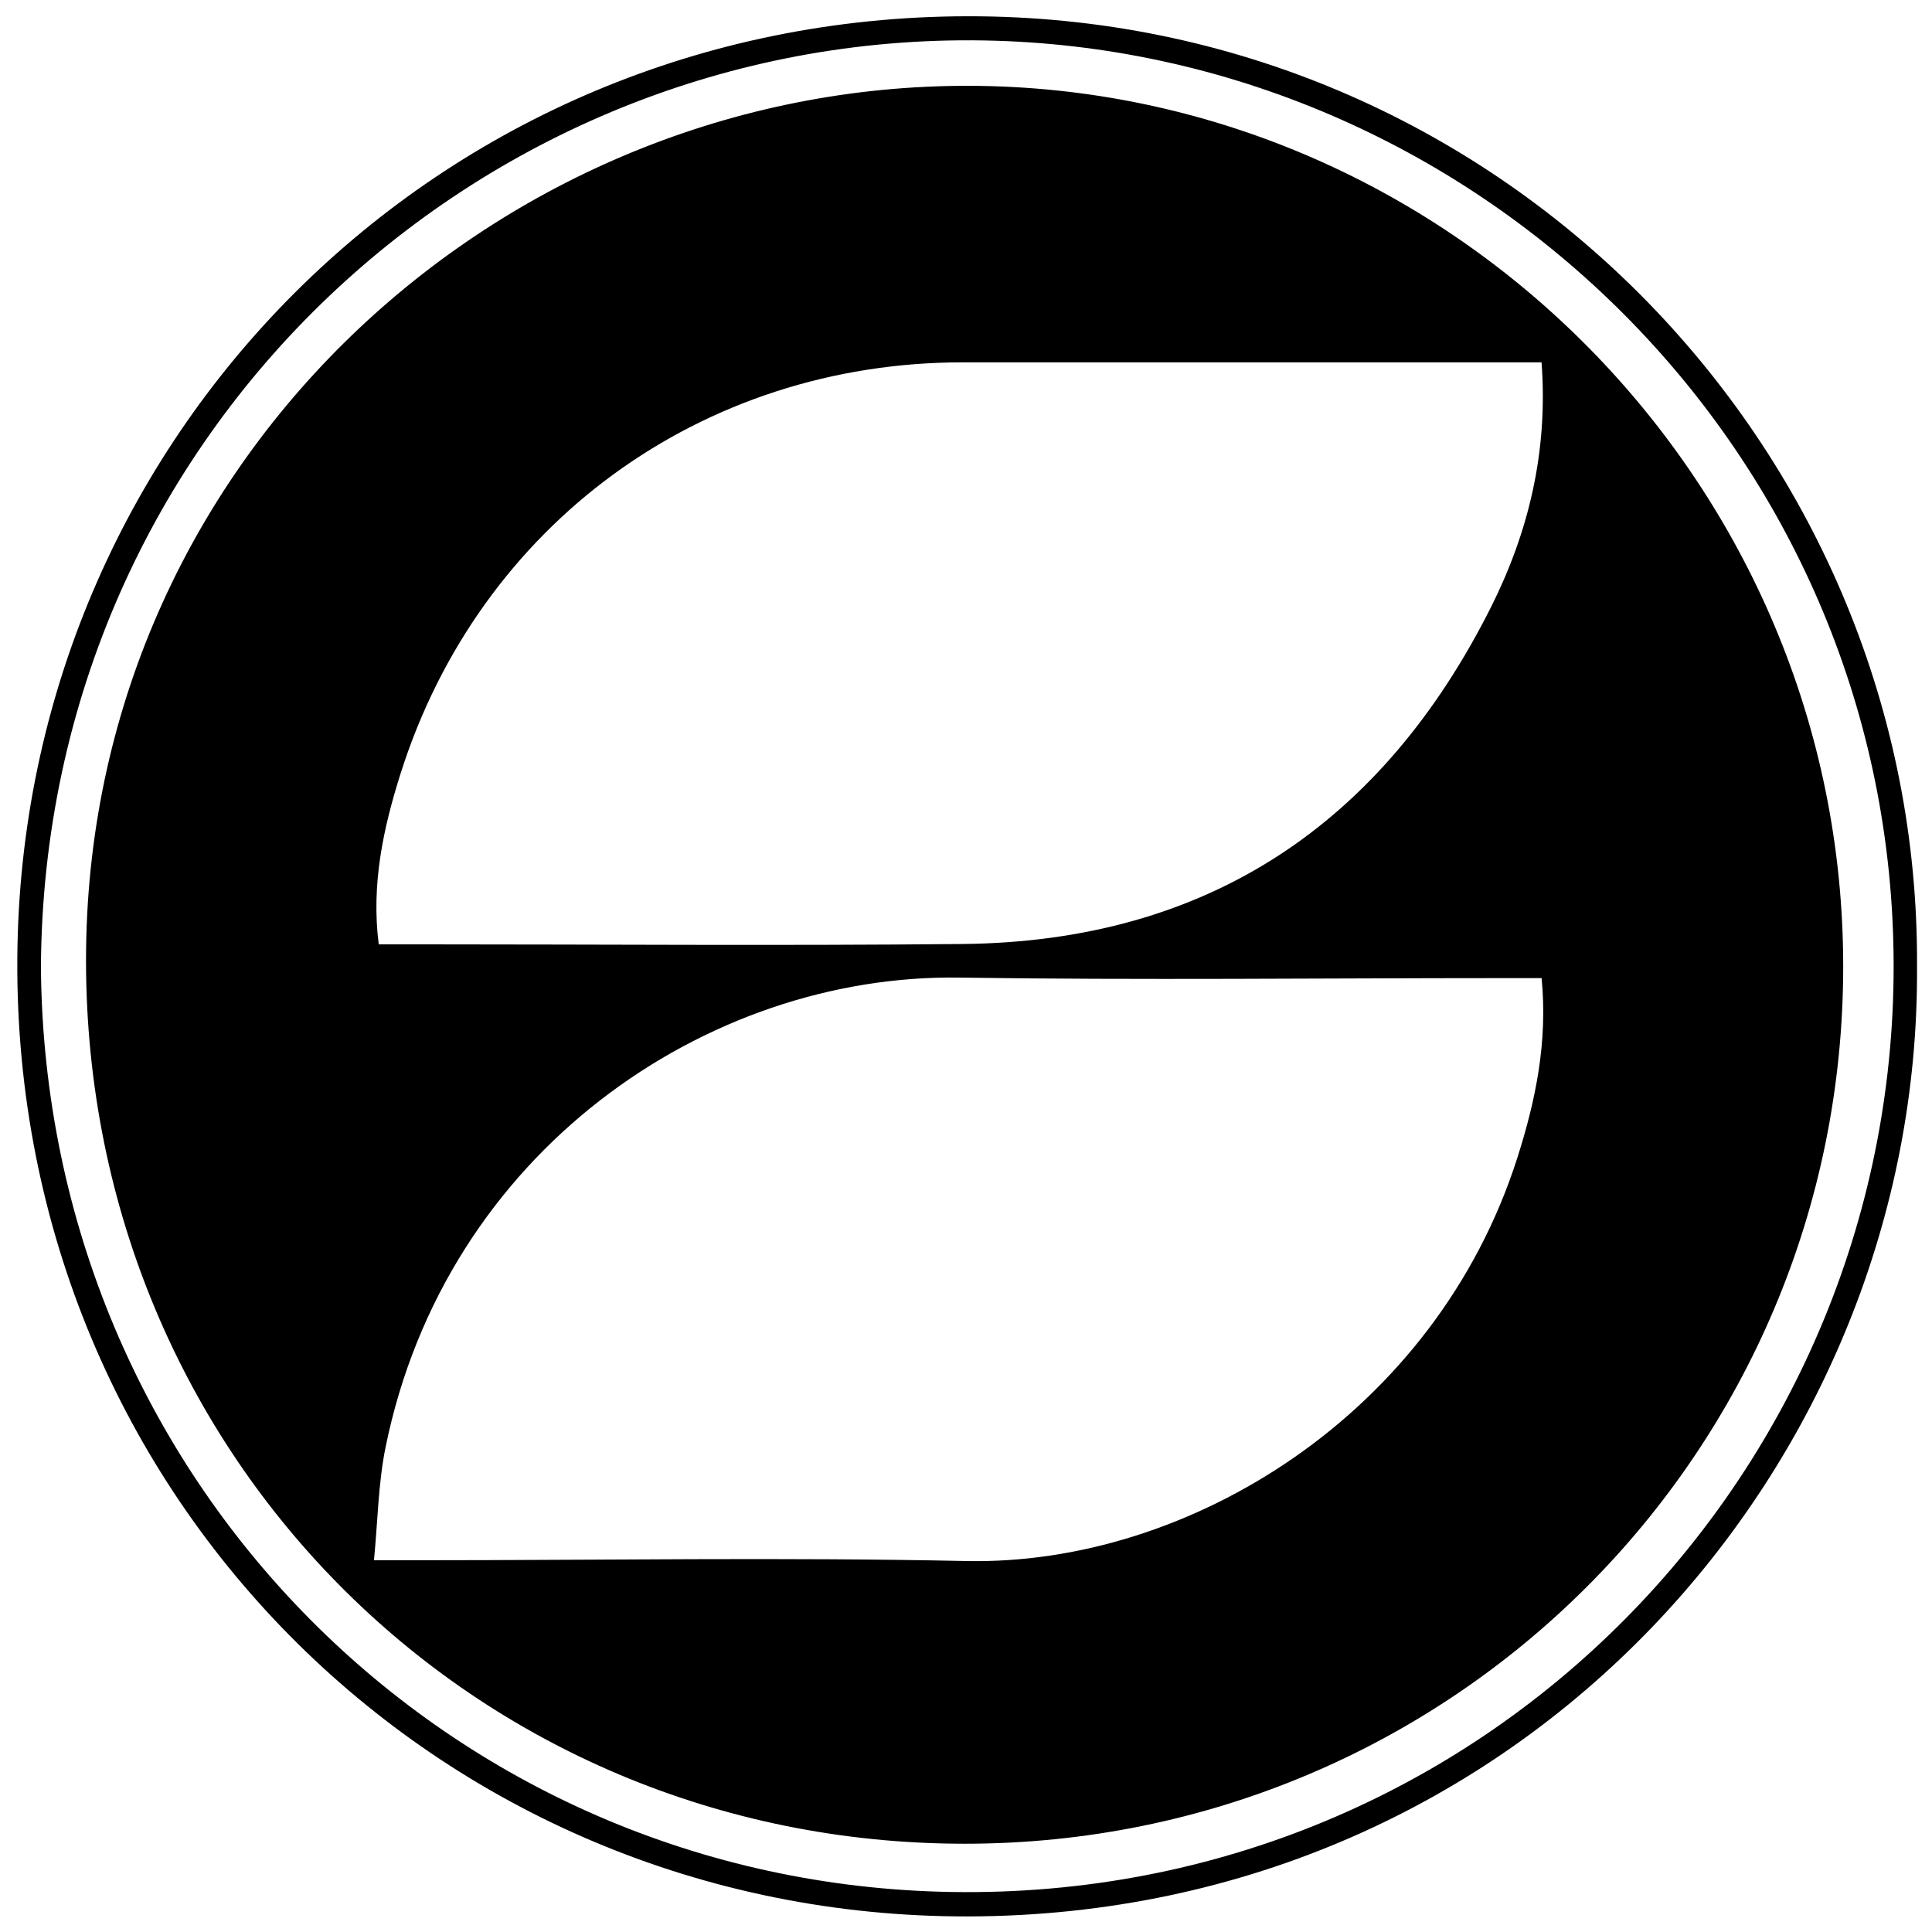 <?xml version="1.0" encoding="iso-8859-1"?>
<!-- Generator: Adobe Illustrator 19.0.0, SVG Export Plug-In . SVG Version: 6.00 Build 0)  -->
<svg version="1.1" id="Layer_1" xmlns="http://www.w3.org/2000/svg" xmlns:xlink="http://www.w3.org/1999/xlink" x="0px" y="0px"
	 viewBox="0 0 2000 2000" style="enable-background:new 0 0 2000 2000;" xml:space="preserve">
<path d="M1984.488,1000.885c3.511,512.853-406.78,981.554-981.816,982.99c-550.262,1.374-995.569-441.567-984.57-1005.009
	C28.557,443.337,463.431,10.94,1014.179,16.895C1562.329,22.822,1988.008,473.334,1984.488,1000.885z M42.365,1001.666
	c4.442,531.136,423.627,948.27,942.479,956.908c551.366,9.178,982.66-437.999,975.352-971.563
	c-7.106-518.787-426.172-929.633-929.6-944.851C505.071,26.274,45.196,443.941,42.365,1001.666z M1908.074,1000.482
	c-0.005,502.973-406.01,908.315-909.629,908.145c-509.864-0.172-915.61-407.913-909.322-926.184
	C95.361,468.265,527.461,81.56,1014.701,88.938C1504.637,96.357,1908.079,501.709,1908.074,1000.482z M1595.865,1012.537
	c-14.299,0-26.719,0-39.138,0c-187.945,0-375.922,2.208-563.827-0.534c-261.034-3.809-531.722,180.101-593.824,486.499
	c-7.572,37.36-7.985,76.171-11.945,116.655c20.505,0,33.101,0,45.696,0c189.098,0,378.263-3.191,567.276,0.817
	c230.186,4.882,486.097-152.172,570.702-417.609C1589.685,1139.134,1602.301,1078.766,1595.865,1012.537z M1595.808,375.093
	c-14.192,0-26.576,0-38.959,0c-186.734,0-373.469,0.001-560.203-0.001c-270.335-0.003-500.238,167.515-581.989,425.744
	c-17.906,56.56-30.512,114.69-22.598,176.751c15.67,0,28.24,0,40.811,0c187.887,0,375.788,1.504,563.656-0.368
	c254.01-2.531,434.434-124.585,546.918-348.68C1582.363,551.004,1602.729,467.265,1595.808,375.093z"/>
</svg>
